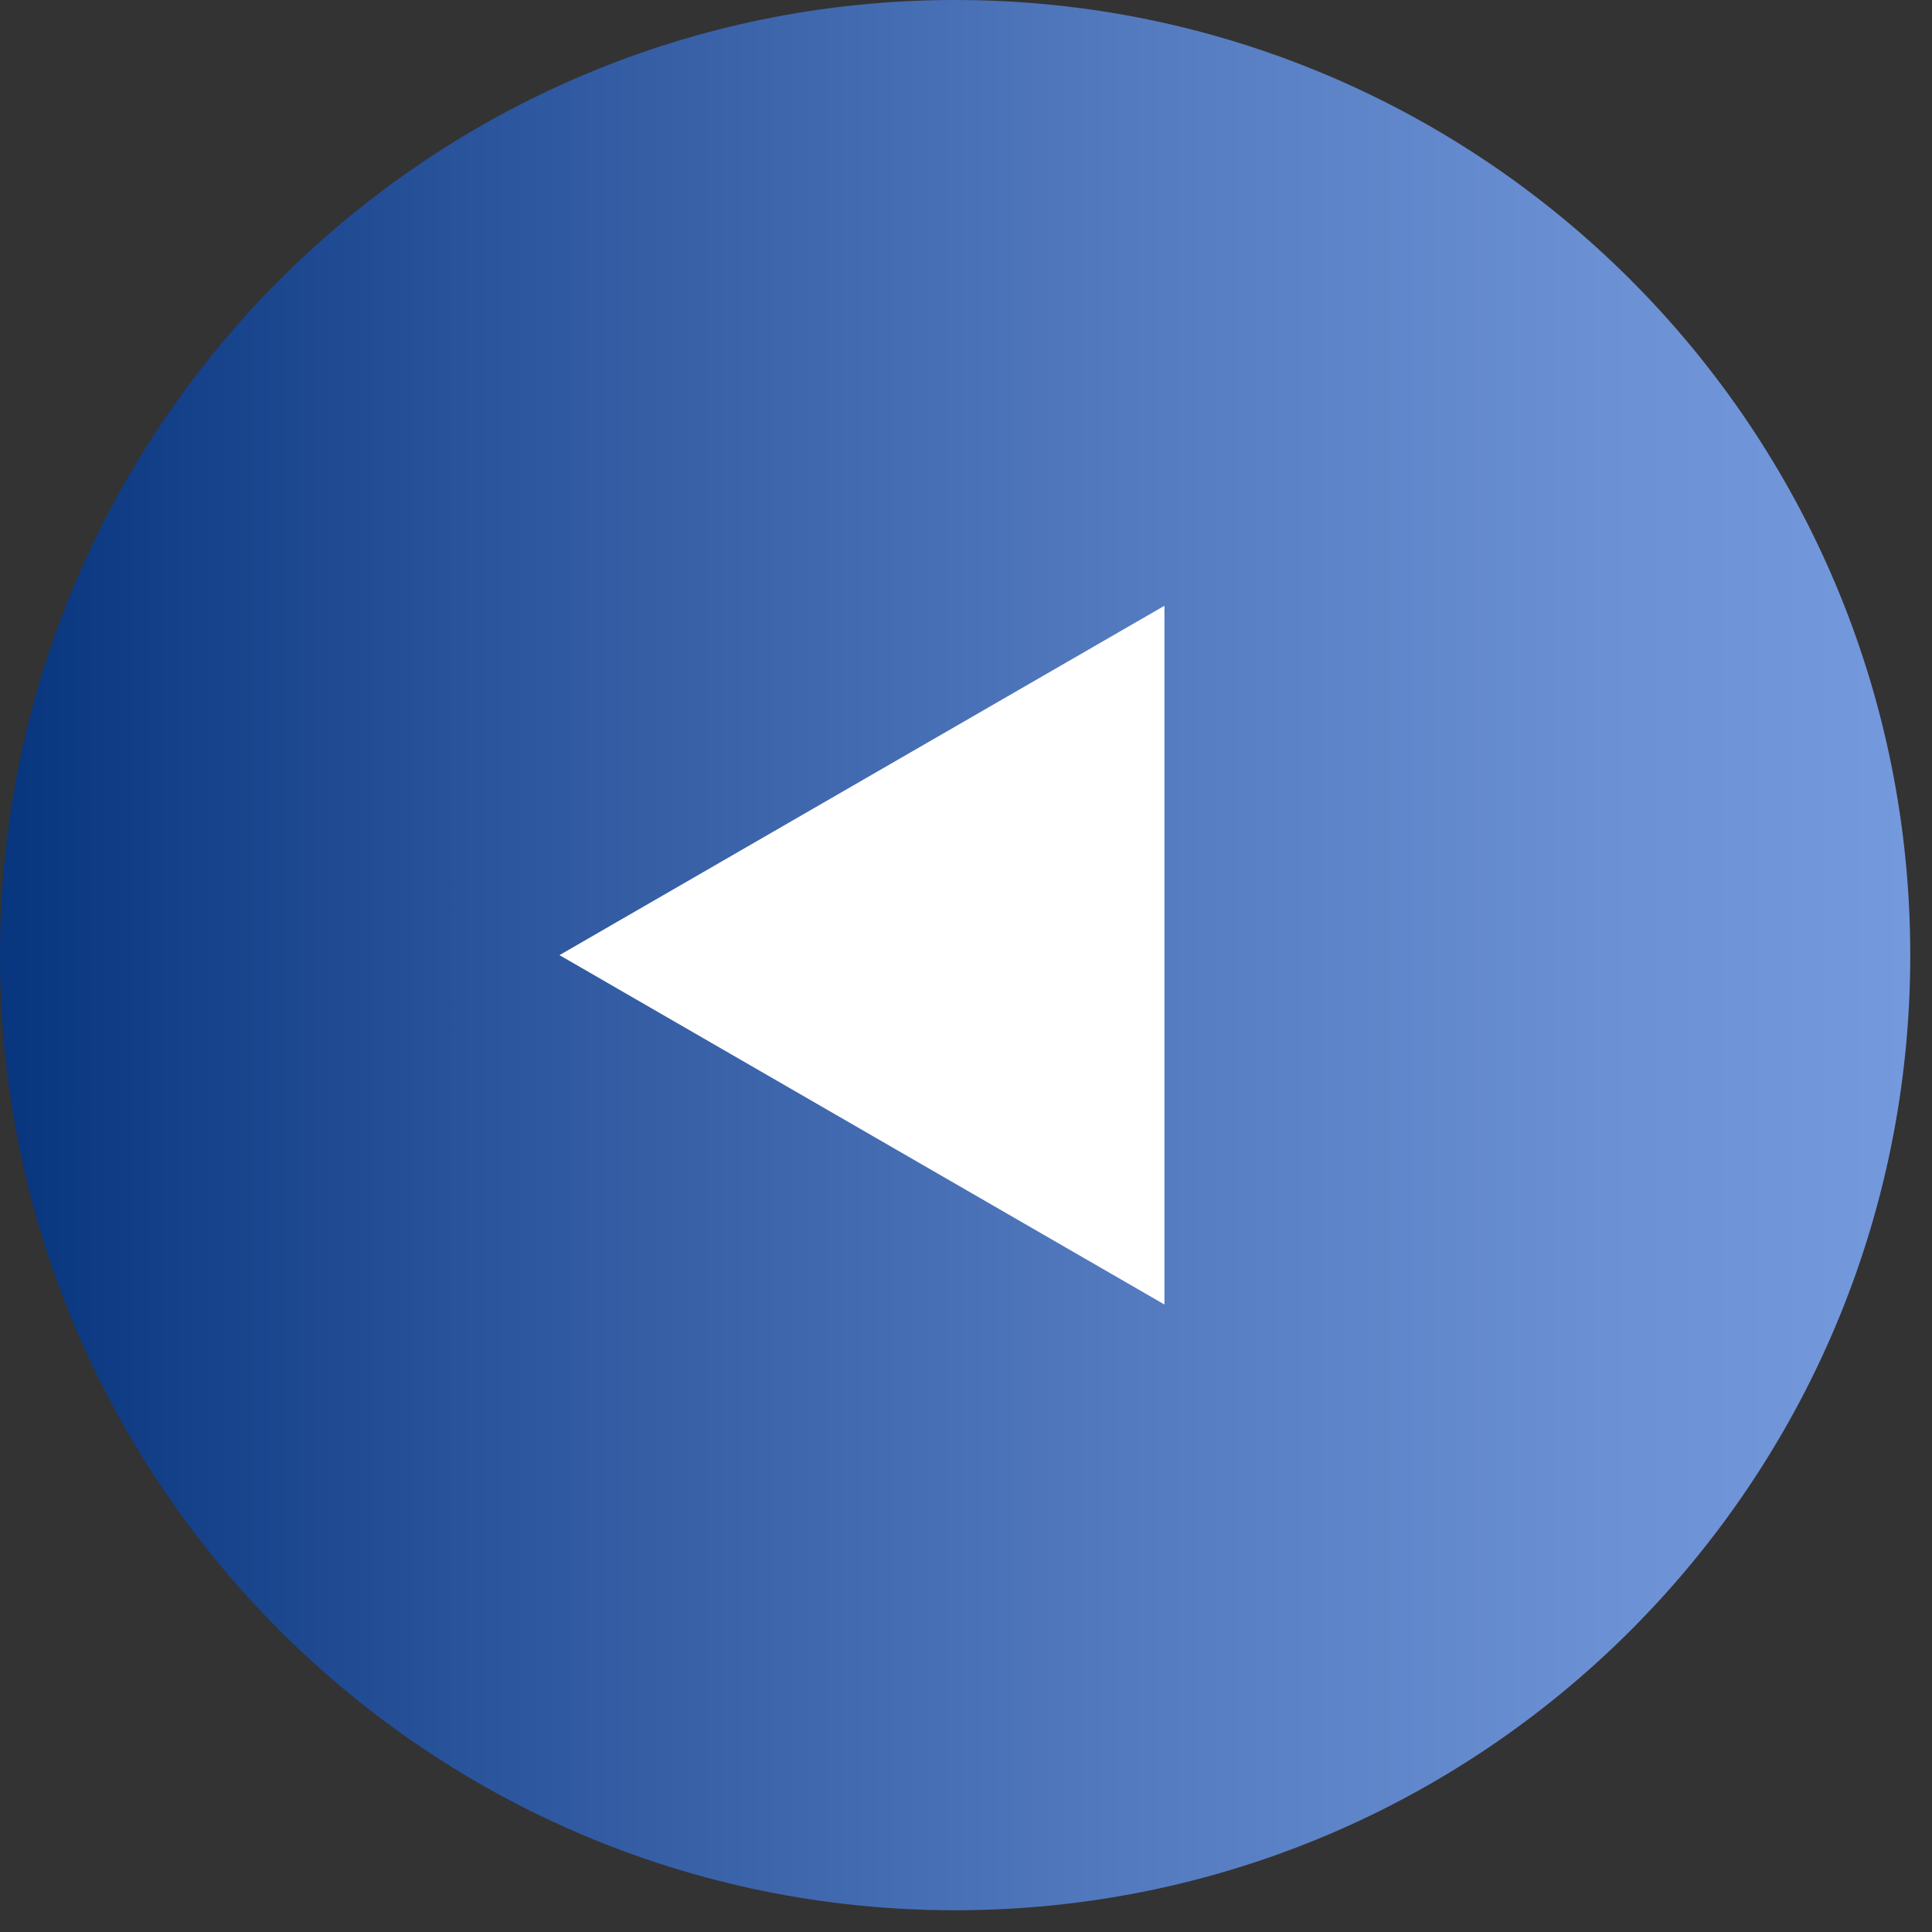 <svg width="48" height="48" viewBox="0 0 48 48" fill="none" xmlns="http://www.w3.org/2000/svg">
<rect x="0" y="0" width="48" height="48" fill="#333333" stroke="none"/>
<g clip-path="url(#clip0_13_1600)">
<path d="M-3.8147e-05 23.73C-3.8147e-05 36.836 10.624 47.46 23.73 47.46C36.836 47.46 47.46 36.836 47.46 23.73C47.46 10.624 36.836 -3.8147e-05 23.73 -3.8147e-05C10.624 -3.8147e-05 -3.8147e-05 10.624 -3.8147e-05 23.73Z" fill="url(#paint0_linear_13_1600)"/>
<path d="M13.9 23.73L28.93 32.41V15.05L13.9 23.73Z" fill="white"/>
</g>
<defs>
<linearGradient id="paint0_linear_13_1600" x1="47.46" y1="23.72" x2="-3.8147e-05" y2="23.72" gradientUnits="userSpaceOnUse">
<stop stop-color="#7599DD"/>
<stop offset="0.16" stop-color="#6B90D4"/>
<stop offset="0.42" stop-color="#5279BE"/>
<stop offset="0.76" stop-color="#29539B"/>
<stop offset="0.99" stop-color="#08367F"/>
</linearGradient>
<clipPath id="clip0_13_1600">
<rect width="47.46" height="47.46" fill="white"/>
</clipPath>
</defs>
</svg>
